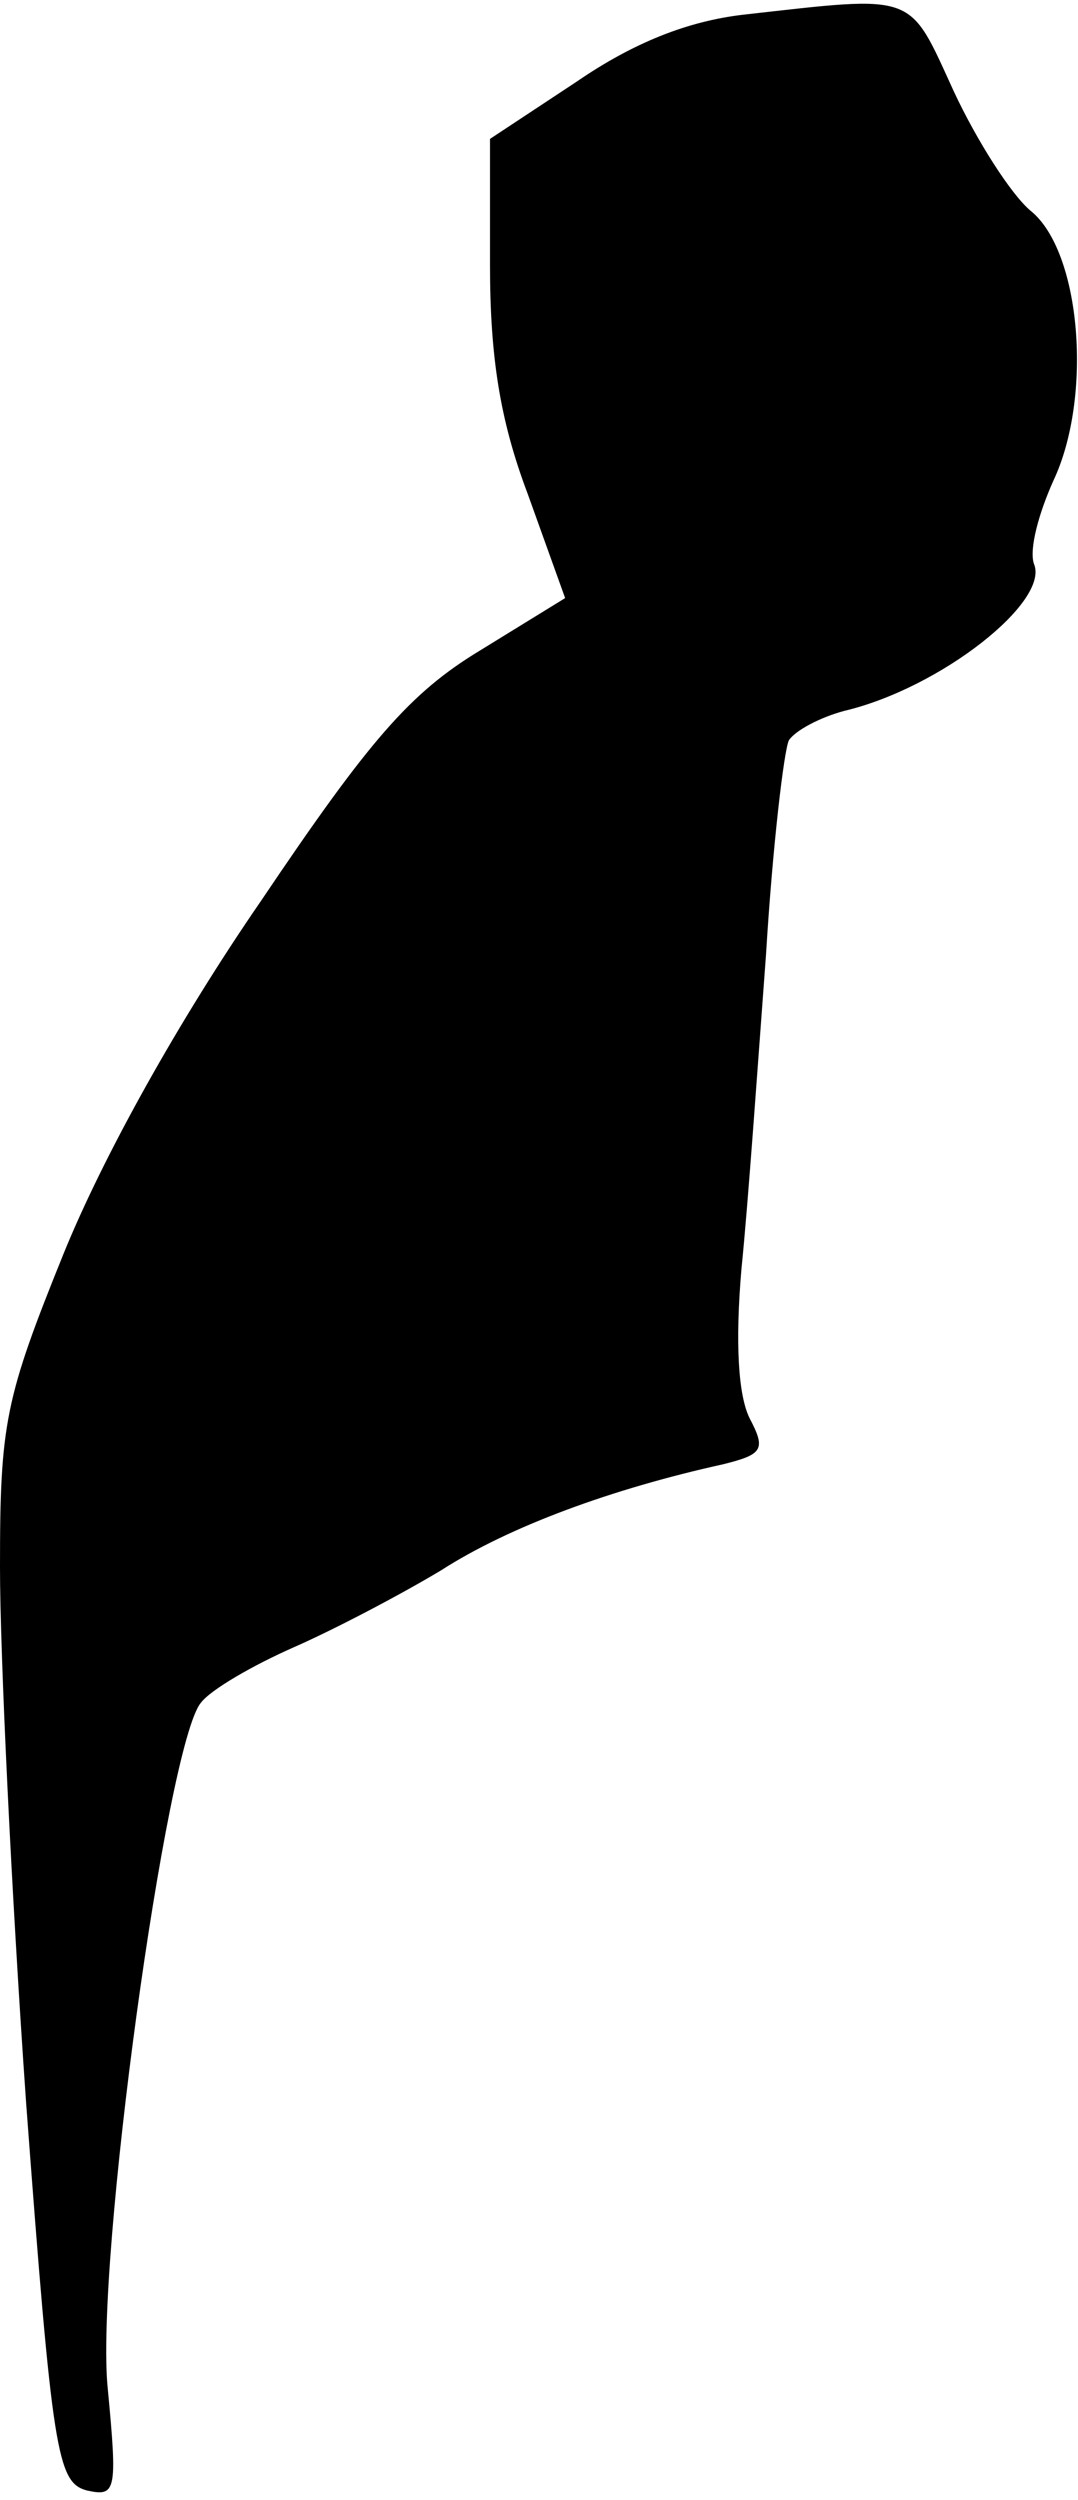 <?xml version="1.0" standalone="no"?>
<!DOCTYPE svg PUBLIC "-//W3C//DTD SVG 20010904//EN"
 "http://www.w3.org/TR/2001/REC-SVG-20010904/DTD/svg10.dtd">
<svg version="1.0" xmlns="http://www.w3.org/2000/svg"
 width="66pt" height="153pt" viewBox="0 0 66 153"
 preserveAspectRatio="xMidYMid meet">
<g transform="translate(0,153) scale(0.1,-0.1)"
fill="#000000" stroke="none">
<path fill="#000000" stroke="none" d="M455 1521 c-34 -4 -67 -17 -102 -41
l-53 -35 0 -77 c0 -56 6 -95 23 -140 l23 -64 -52 -32 c-43 -26 -68 -55 -134
-153 -51 -74 -97 -157 -121 -216 -36 -89 -39 -104 -39 -192 0 -53 7 -200 16
-328 16 -214 19 -232 37 -237 18 -4 19 -1 13 62 -8 76 36 395 57 420 6 8 32
23 57 34 25 11 65 32 90 47 42 27 105 50 173 65 24 6 26 9 16 28 -7 14 -9 46
-5 92 4 39 10 125 15 192 4 66 11 125 14 131 4 6 19 14 34 18 59 14 126 67
116 90 -3 9 3 31 12 51 24 51 17 140 -14 165 -12 10 -33 43 -47 73 -28 61 -22
59 -129 47z"/>
</g>
</svg>
